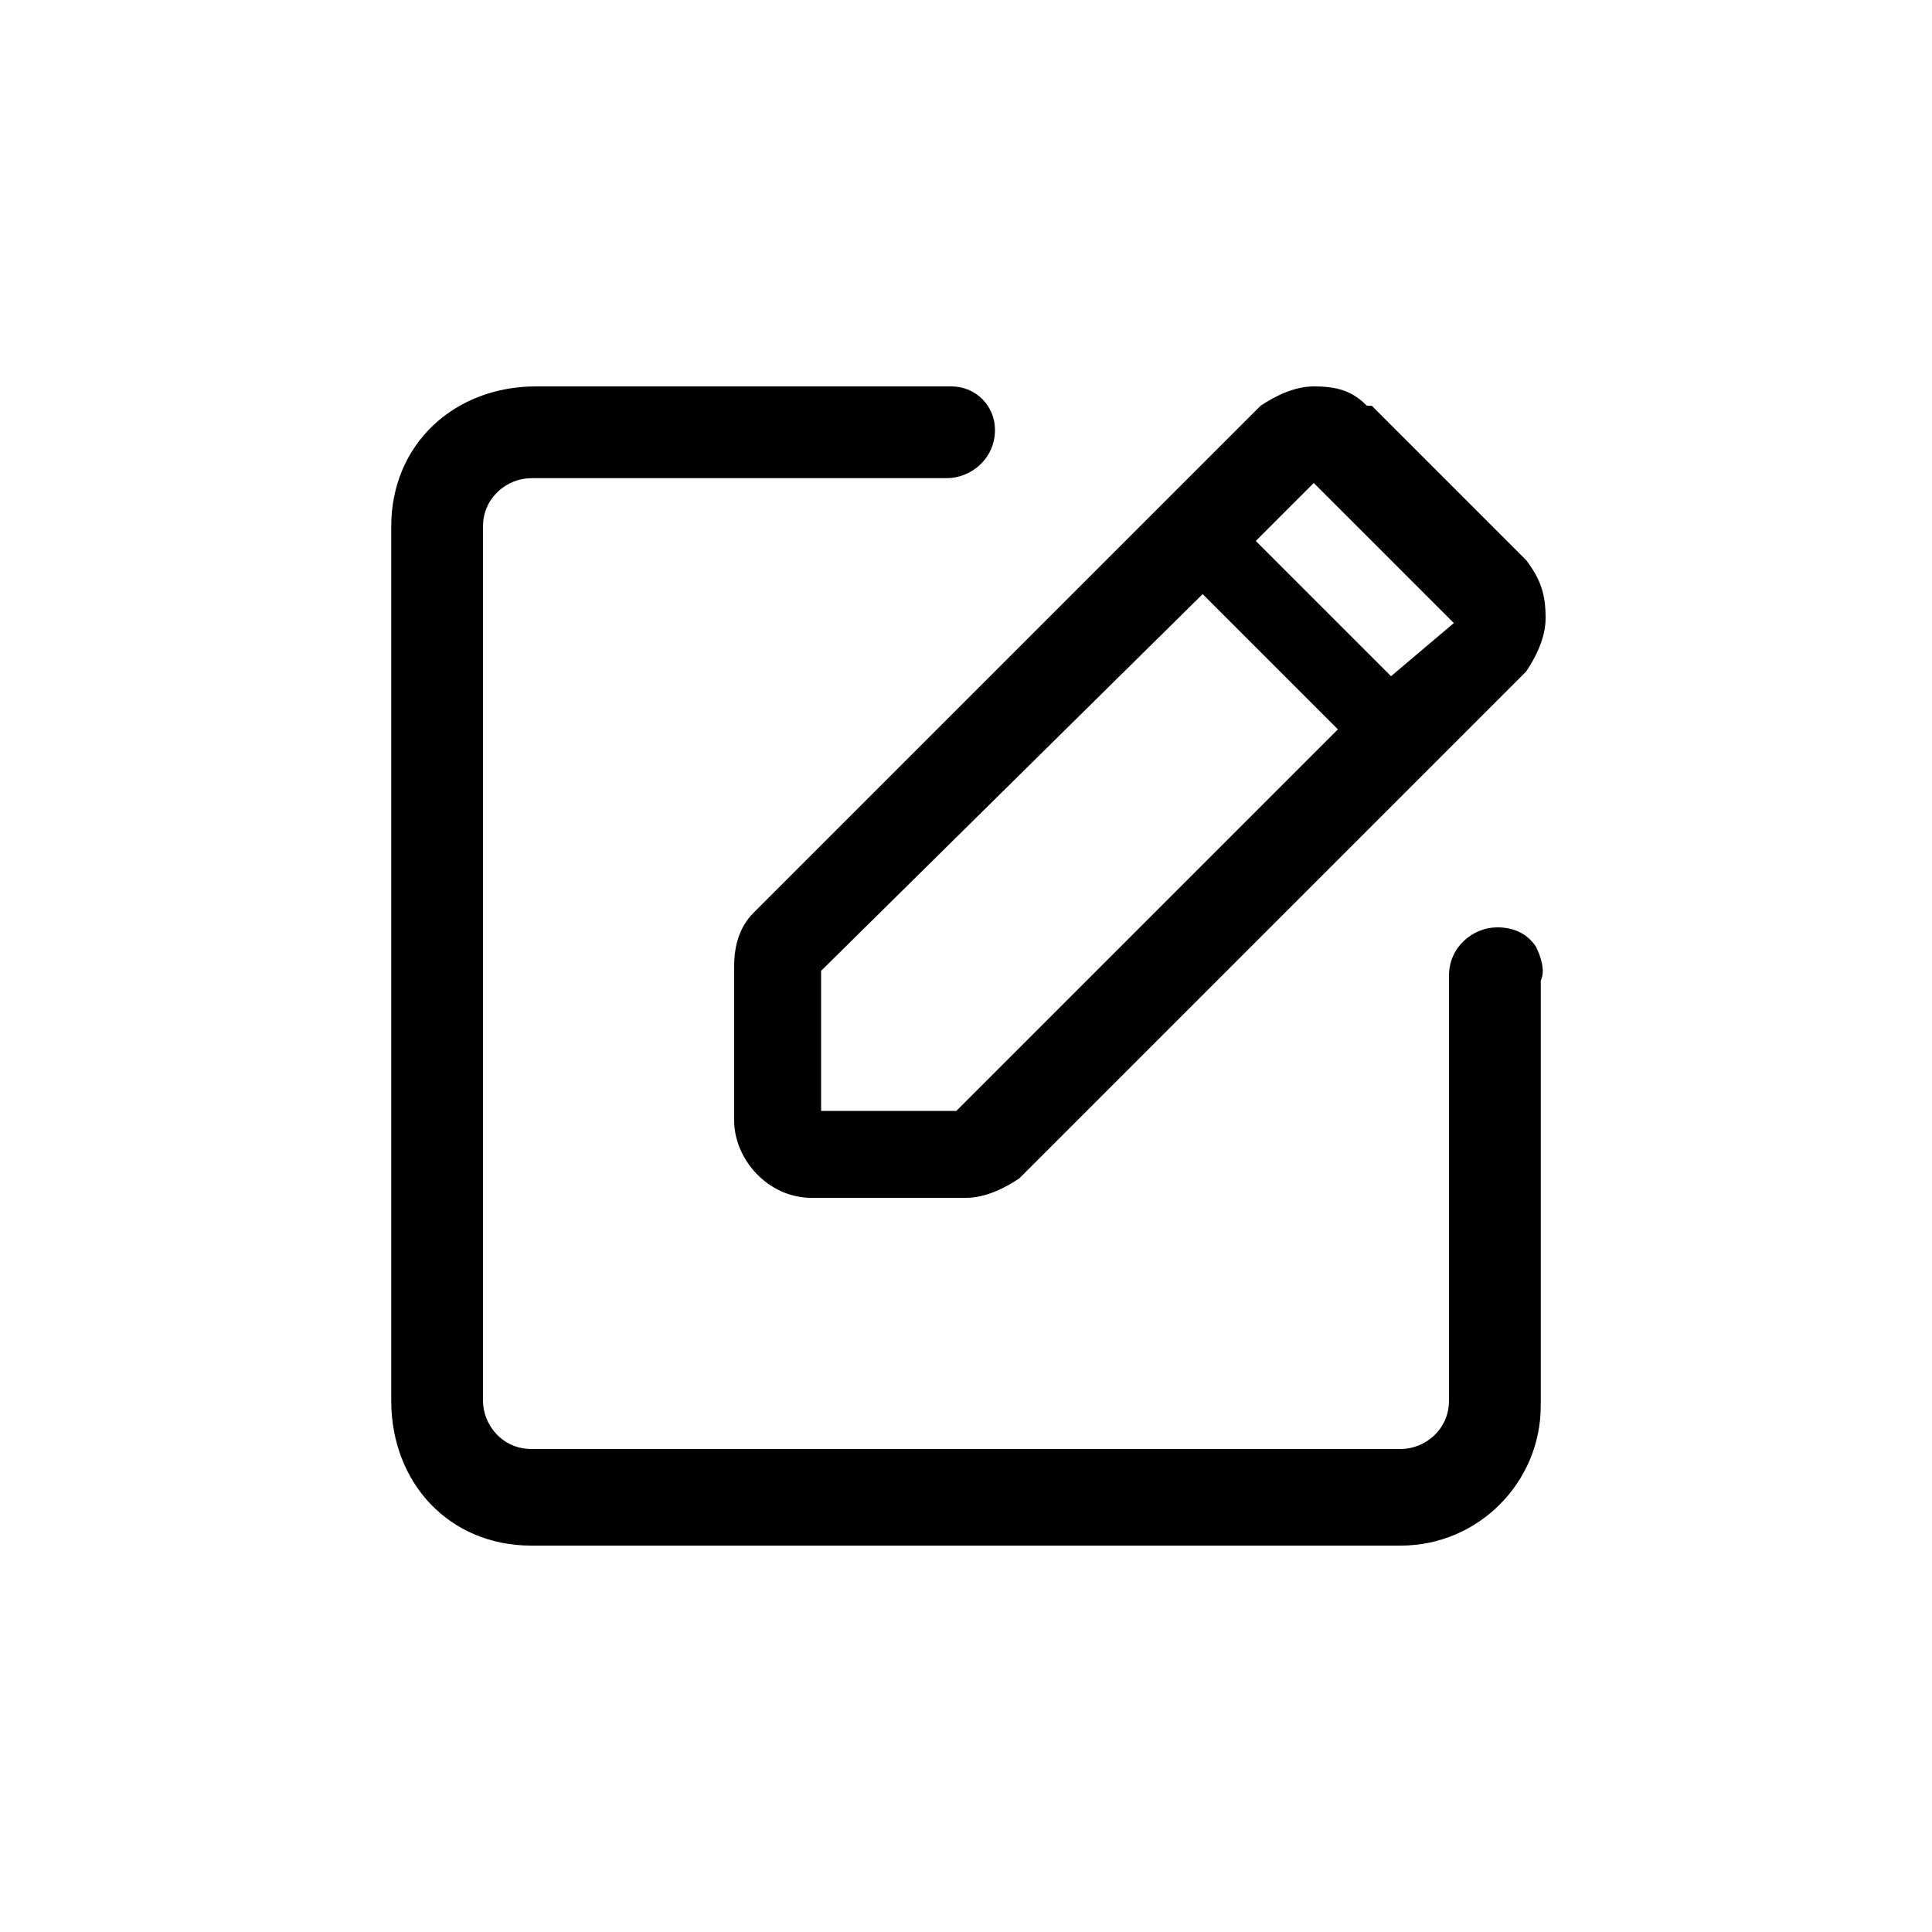 <svg width="40" height="40" viewBox="0 0 40 40" fill="none" xmlns="http://www.w3.org/2000/svg">
<path fill-rule="evenodd" clip-rule="evenodd" d="M30 20.2C30 19.6 30.5 19.2 31 19.2C31.3 19.2 31.6 19.3 31.8 19.6C31.9 19.8 32 20.1 31.9 20.3V29.1C31.9 30.7 30.6 32 29 32H11C9.3 32 8.1 30.7 8.1 29V10.9C8.1 9.2 9.4 8 11.1 8H19.7C20.2 8 20.6 8.4 20.6 8.9C20.6 9.5 20.1 9.9 19.6 9.9H11C10.5 9.9 10 10.3 10 10.9V29C10 29.5 10.4 30 11 30H29C29.5 30 30 29.6 30 29V20.2ZM15.2 23.2V20C15.2 19.6 15.3 19.2 15.6 18.9L26.1 8.4C26.4 8.2 26.8 8 27.2 8C27.7 8 28 8.1 28.3 8.4H28.4L31.6 11.6C31.9 12 32 12.3 32 12.8C32 13.2 31.8 13.6 31.6 13.9L21.1 24.4C20.8 24.6 20.4 24.8 20 24.8H16.8C15.9 24.8 15.2 24 15.2 23.2ZM27.2 10L26 11.2L28.8 14L30.1 12.9L27.2 10ZM17 20.1V23H19.8L27.7 15.1L24.9 12.3L17 20.1Z" fill="black"/>
</svg>
